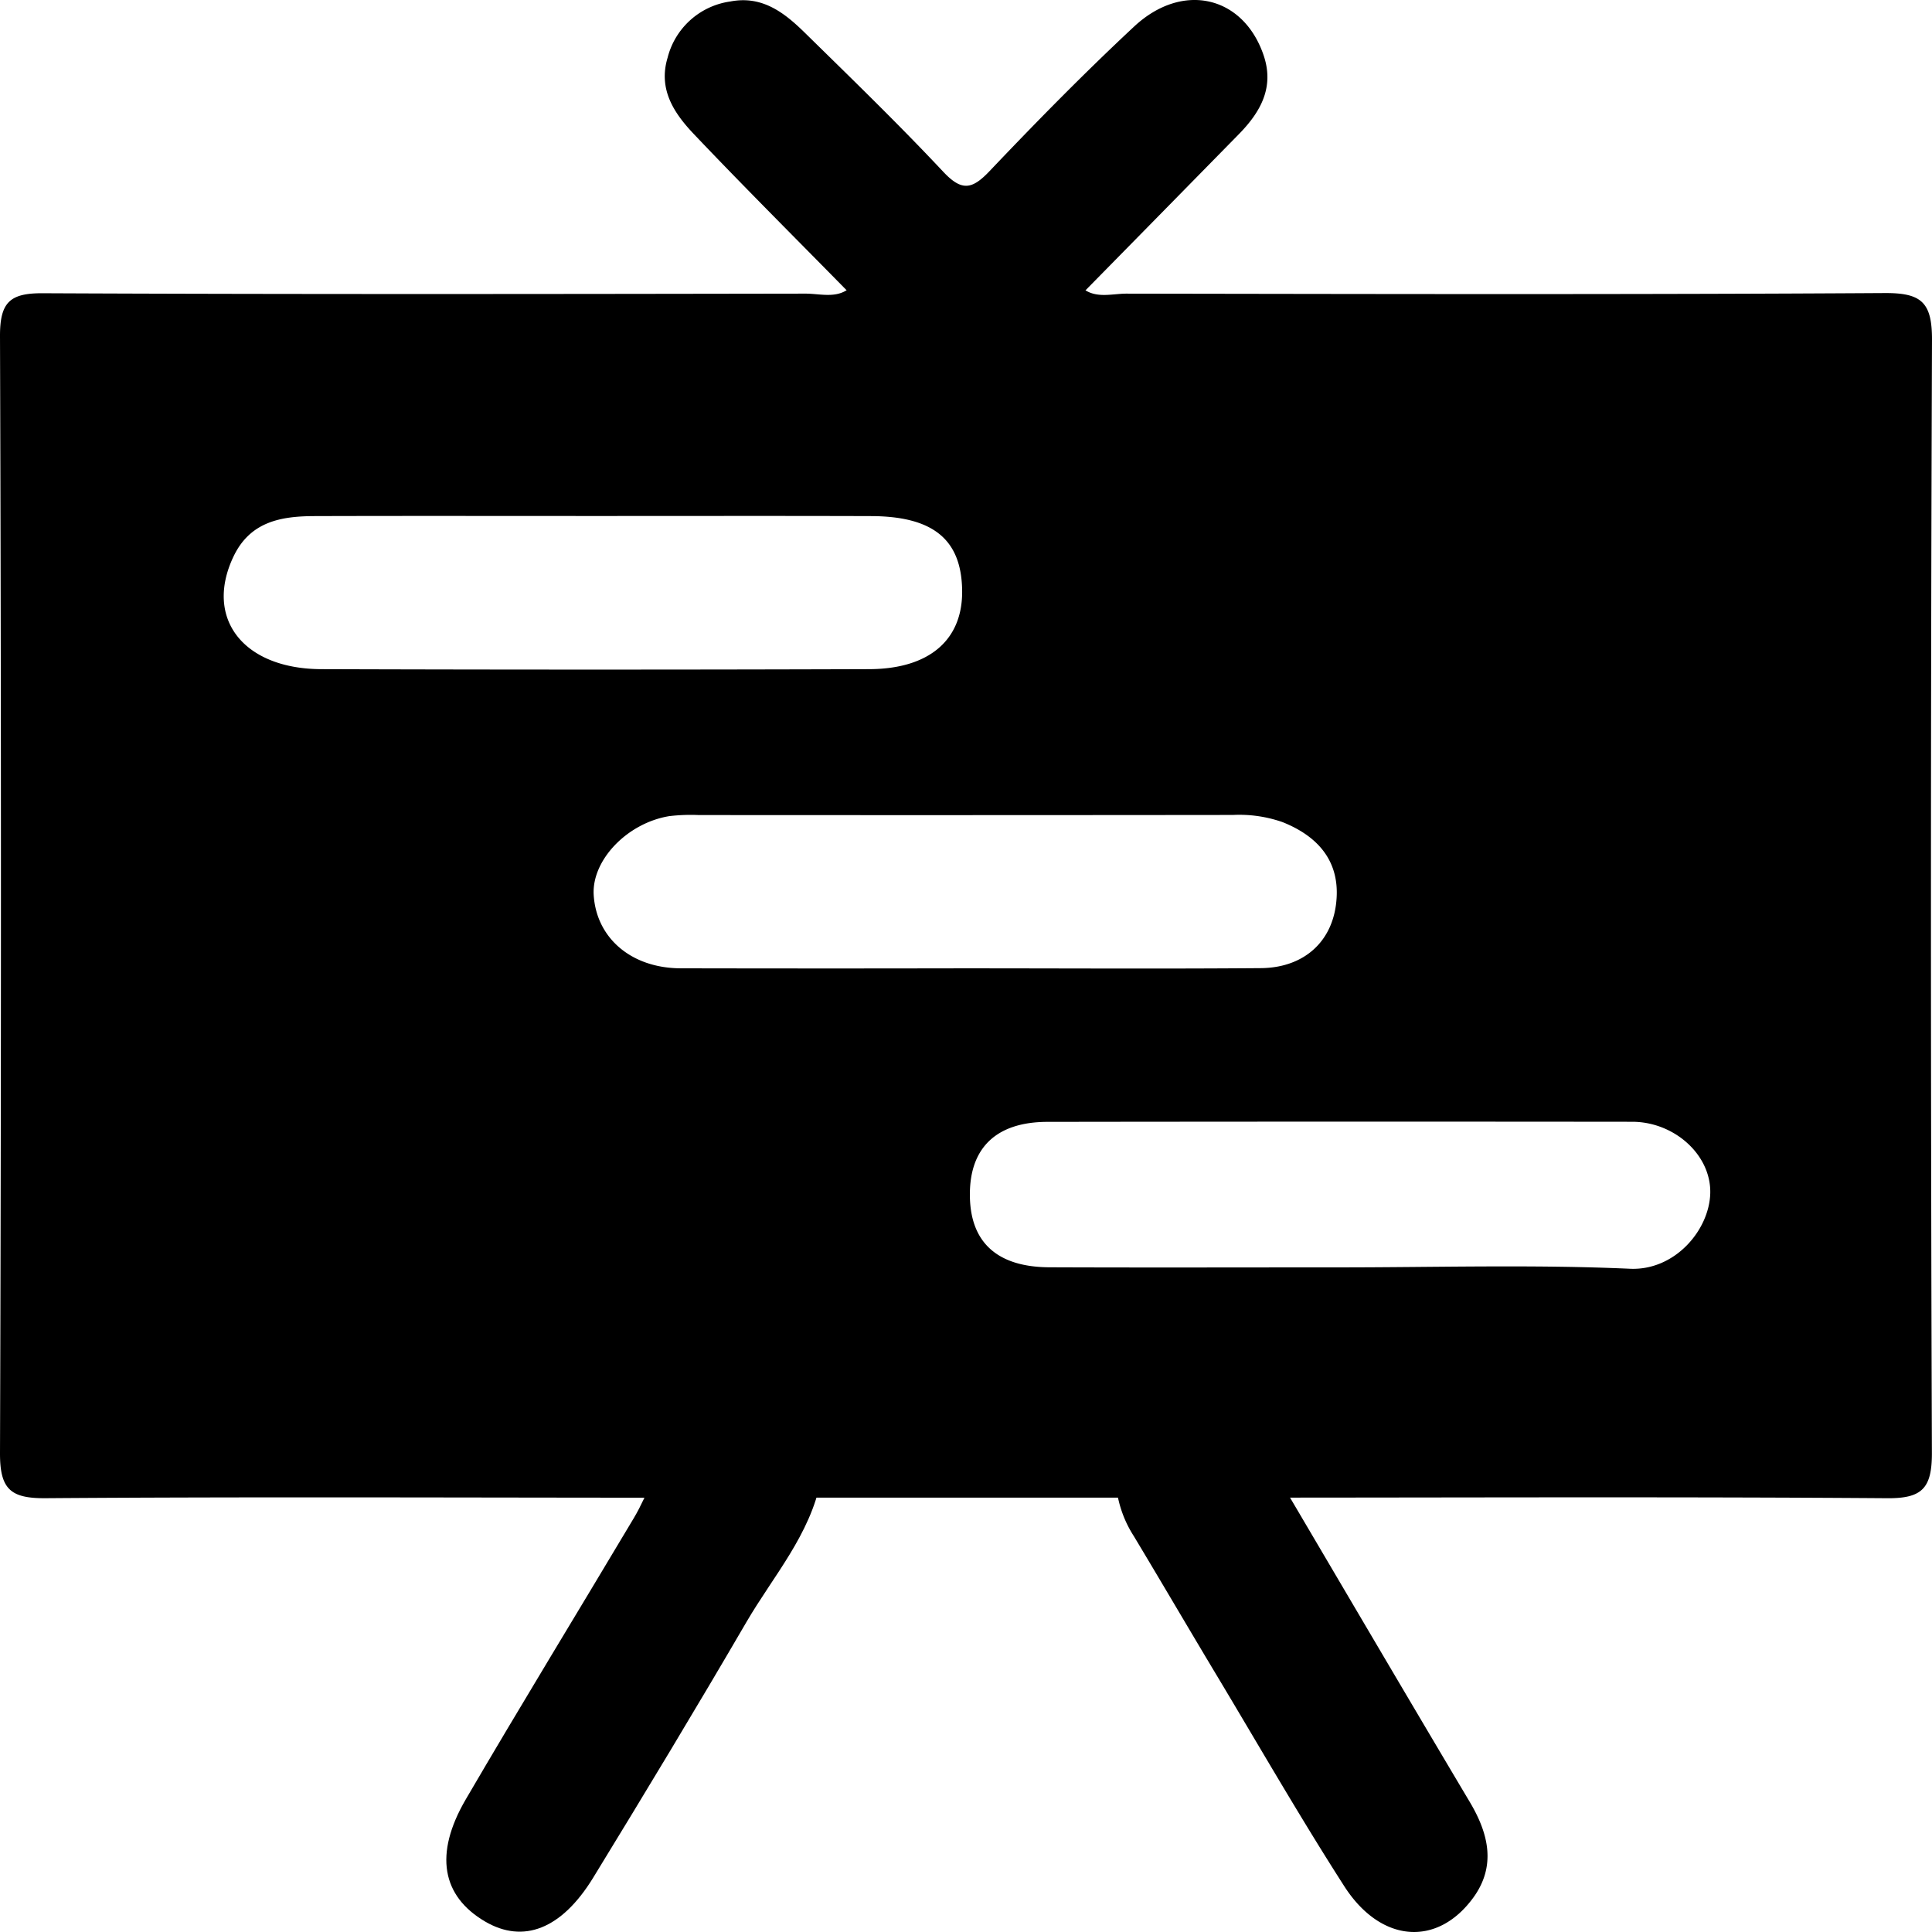 <svg xmlns="http://www.w3.org/2000/svg" width="300" height="300" viewBox="0 0 300 300">
  <g>
    <path d="M1004.05,759.658c-31.384-.015-62.77-.152-94.153.077-5.347.03-7.028-1.383-7.013-6.979q.291-86.742,0-173.466c-.015-5.308,1.576-6.69,6.668-6.66,39.448.182,78.9.122,118.345.06,2.506-.015,5.284.973,7.417-1.338a94.913,94.913,0,0,0,35.154.017c2.147,2.31,4.926,1.306,7.418,1.322,39.224.062,78.446.152,117.654-.09,5.722-.032,7.374,1.443,7.343,7.343q-.313,86.377-.015,172.752c.015,5.519-1.532,7.086-6.953,7.041-31.384-.228-62.753-.107-94.122-.092h-71.959Zm48.909-82.2c15.242,0,30.484.091,45.725-.031,6.7-.06,11.322-4.166,11.744-10.842.39-5.96-3.049-9.716-8.426-11.844a20.349,20.349,0,0,0-7.687-1.1q-41.468.046-82.937.015a28.433,28.433,0,0,0-4.565.167c-6.578,1.079-12.043,6.857-11.742,12.211.4,6.72,5.841,11.388,13.484,11.419Q1030.764,677.5,1052.958,677.456ZM995.55,607.22c-14.612,0-29.222-.03-43.817.015-5.182.015-10.017.821-12.614,6.325-4.506,9.535,1.5,17.4,13.664,17.442q42.5.135,85.024,0c9.4-.017,14.6-4.562,14.477-12.256-.12-7.892-4.506-11.5-14.222-11.511C1023.886,607.19,1009.711,607.22,995.55,607.22Zm115.373,116.673c15.031,0,30.079-.456,45.079.214,6.938.3,12.269-5.961,12.448-11.678.181-5.976-5.556-11.132-12.1-11.145q-45.41-.047-90.82.013c-7.989.015-12.118,4.076-12.043,11.45.059,7.254,4.234,11.1,12.359,11.132C1080.875,723.94,1095.891,723.893,1110.923,723.893Z" transform="translate(-902.884 -527.095)" fill="currentColor"/>
    <path d="M974.376,614.182a97.285,97.285,0,0,1-35.6-.016c-8.165-8.332-16.437-16.559-24.481-25.028-3.041-3.209-5.549-6.918-4.059-11.846a11.724,11.724,0,0,1,9.746-8.727c4.958-.958,8.409,1.764,11.572,4.866,7.237,7.1,14.521,14.156,21.455,21.546,2.874,3.071,4.471,2.828,7.224-.077,7.284-7.663,14.7-15.221,22.428-22.428,7.5-7.01,16.879-4.805,20.072,4.3,1.794,5.078-.411,8.956-3.832,12.438Q986.633,601.714,974.376,614.182Z" transform="translate(-806.57 -568.336)" fill="currentColor"/>
    <path d="M914.455,583.733h25.469c9.837,16.682,19.63,33.377,29.53,50.011,2.918,4.912,4.1,9.915.532,14.826-5.6,7.694-14.385,7.041-20.042-1.779-6.781-10.568-13.046-21.456-19.494-32.221-4.424-7.36-8.758-14.78-13.183-22.139A17.824,17.824,0,0,1,914.455,583.733Z" transform="translate(-741.212 -353.907)" fill="currentColor"/>
    <path d="M939.563,583.749l26.109-.016c-1.658,8.5-7.391,14.887-11.572,22.064-7.771,13.334-15.739,26.534-23.8,39.7-4.911,8-10.842,10.249-16.772,6.782-6.706-3.939-7.952-10.462-3.011-18.947,8.562-14.659,17.427-29.134,26.108-43.7C937.754,587.748,938.59,585.71,939.563,583.749Z" transform="translate(-838.205 -353.907)" fill="currentColor"/>
  </g>
</svg>
